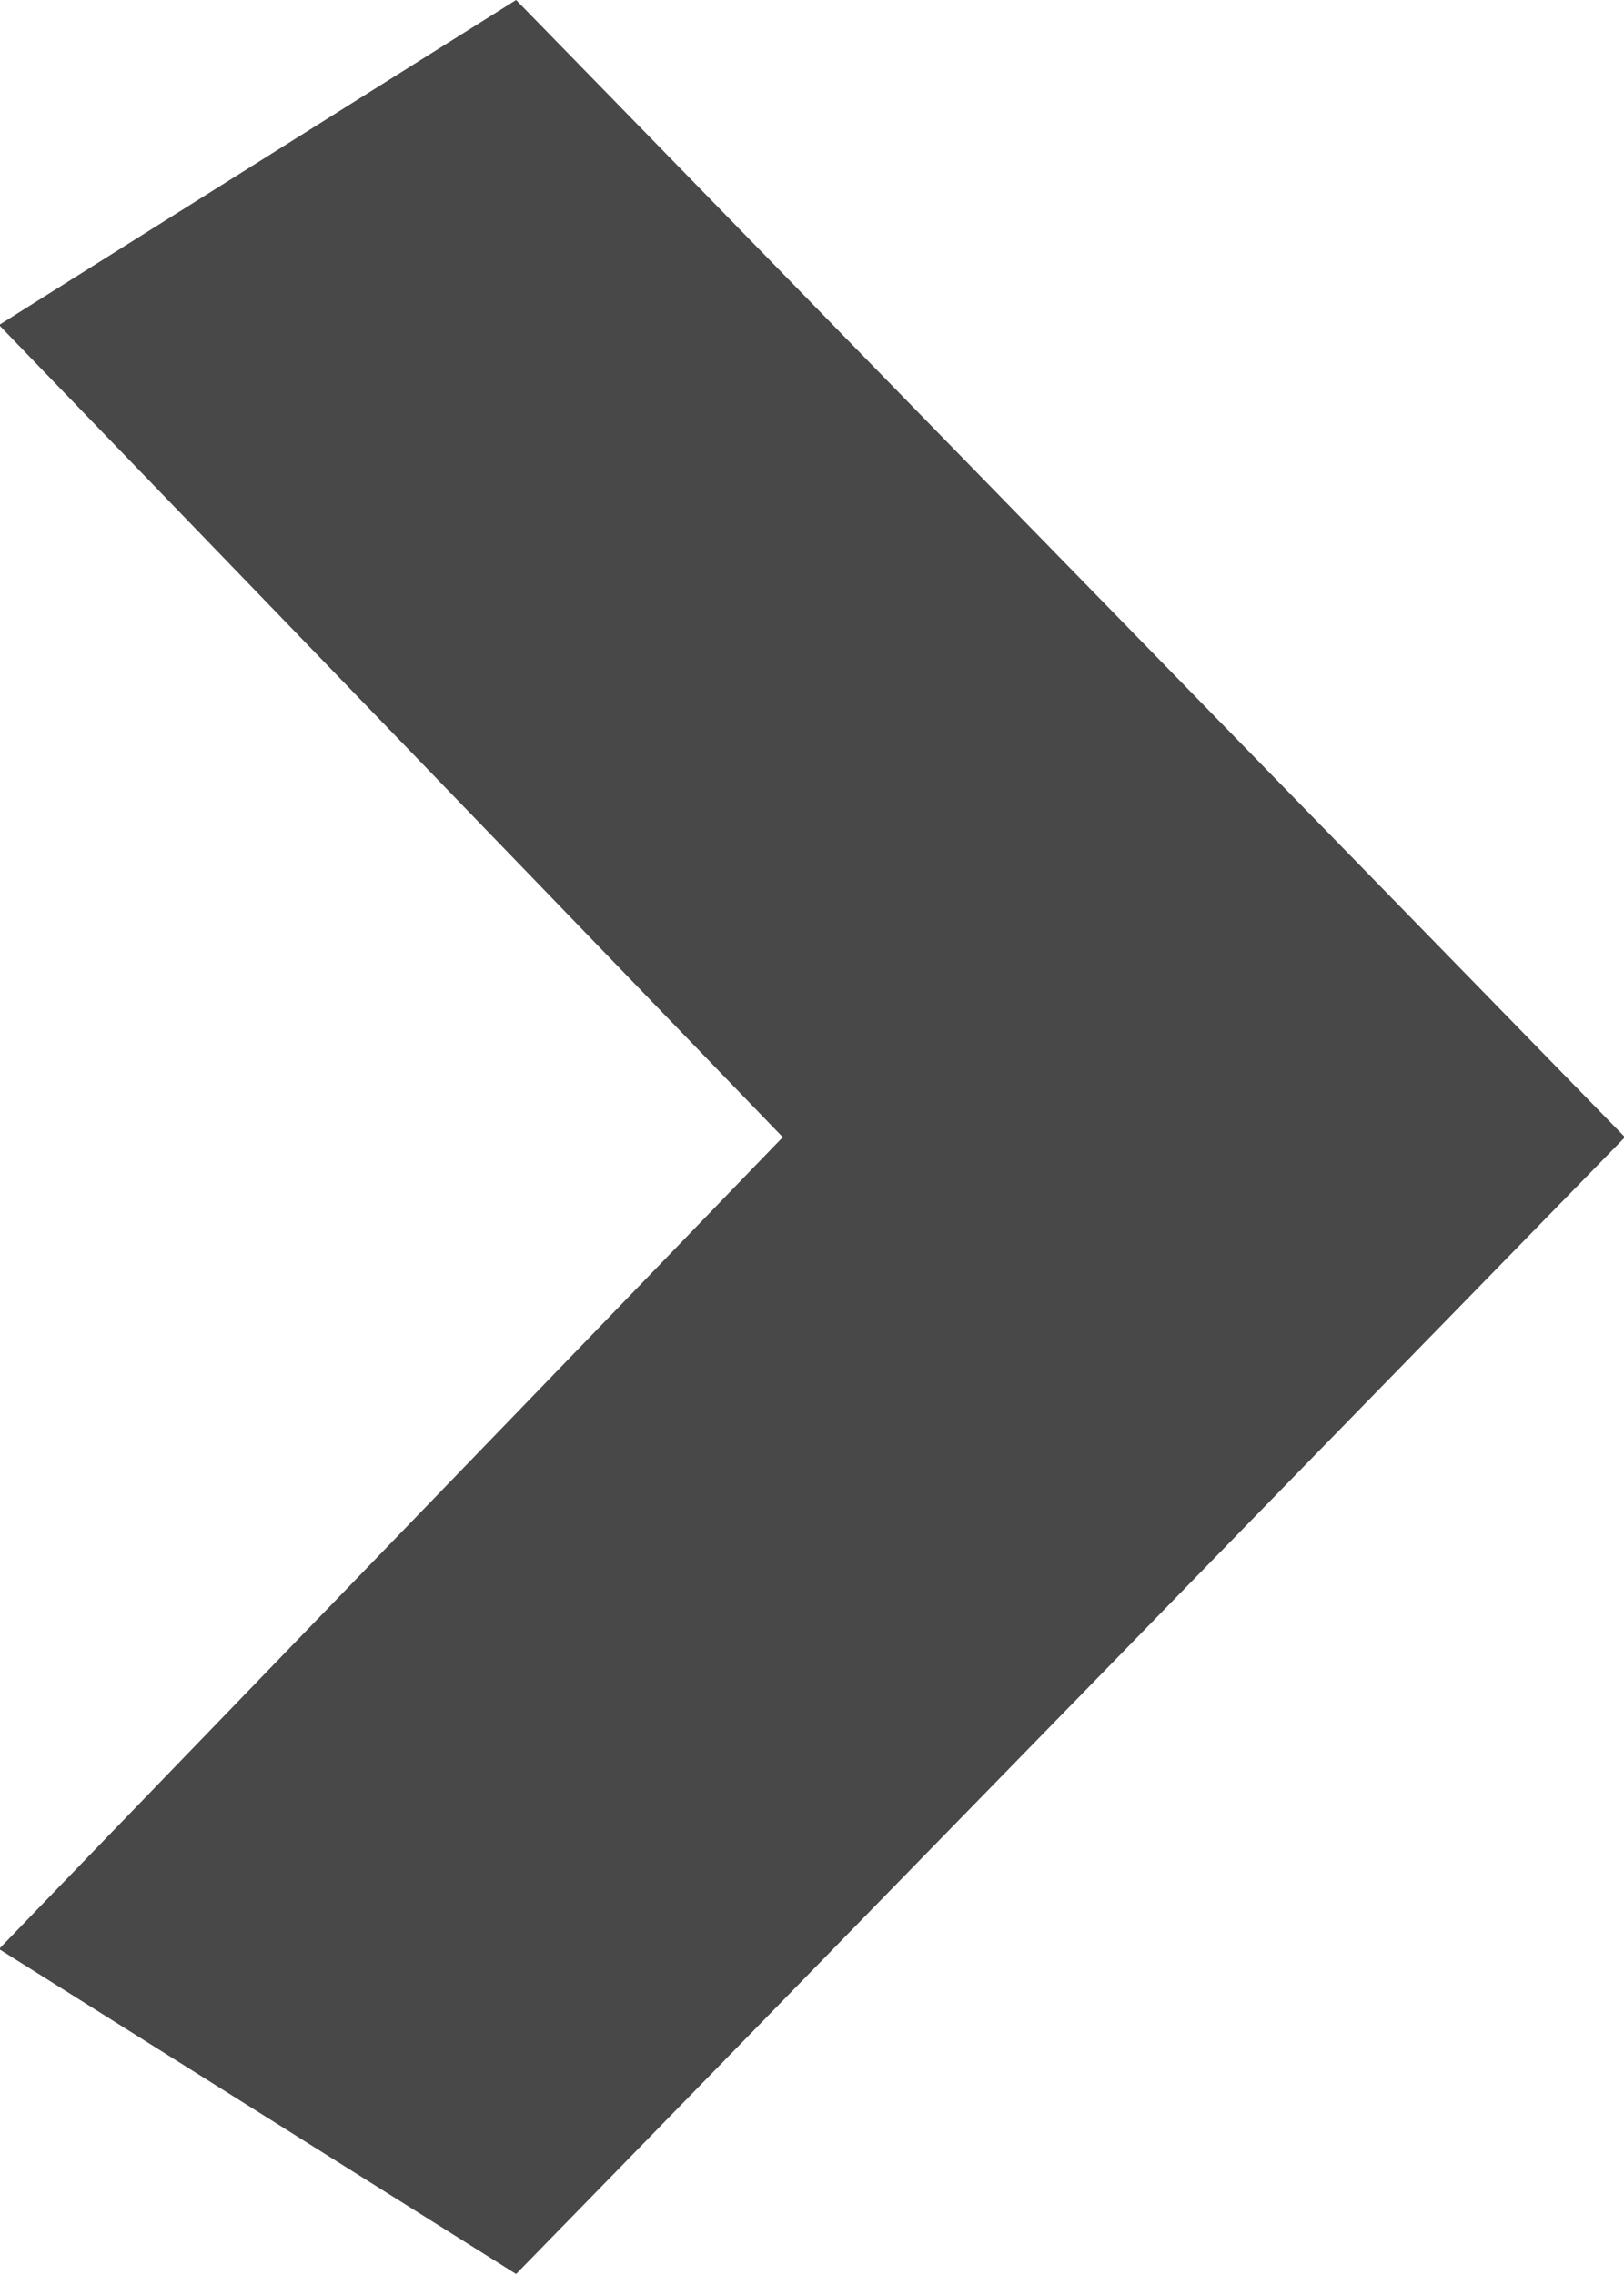 <svg 
 xmlns="http://www.w3.org/2000/svg"
 xmlns:xlink="http://www.w3.org/1999/xlink"
 width="5px" height="7px">
<path fill-rule="evenodd"  fill="rgb(72, 72, 72)"
 d="M-0.003,5.997 L2.410,3.499 L-0.003,1.000 L1.589,-0.000 L5.003,3.499 L1.589,6.997 L-0.003,5.997 Z"/>
</svg>